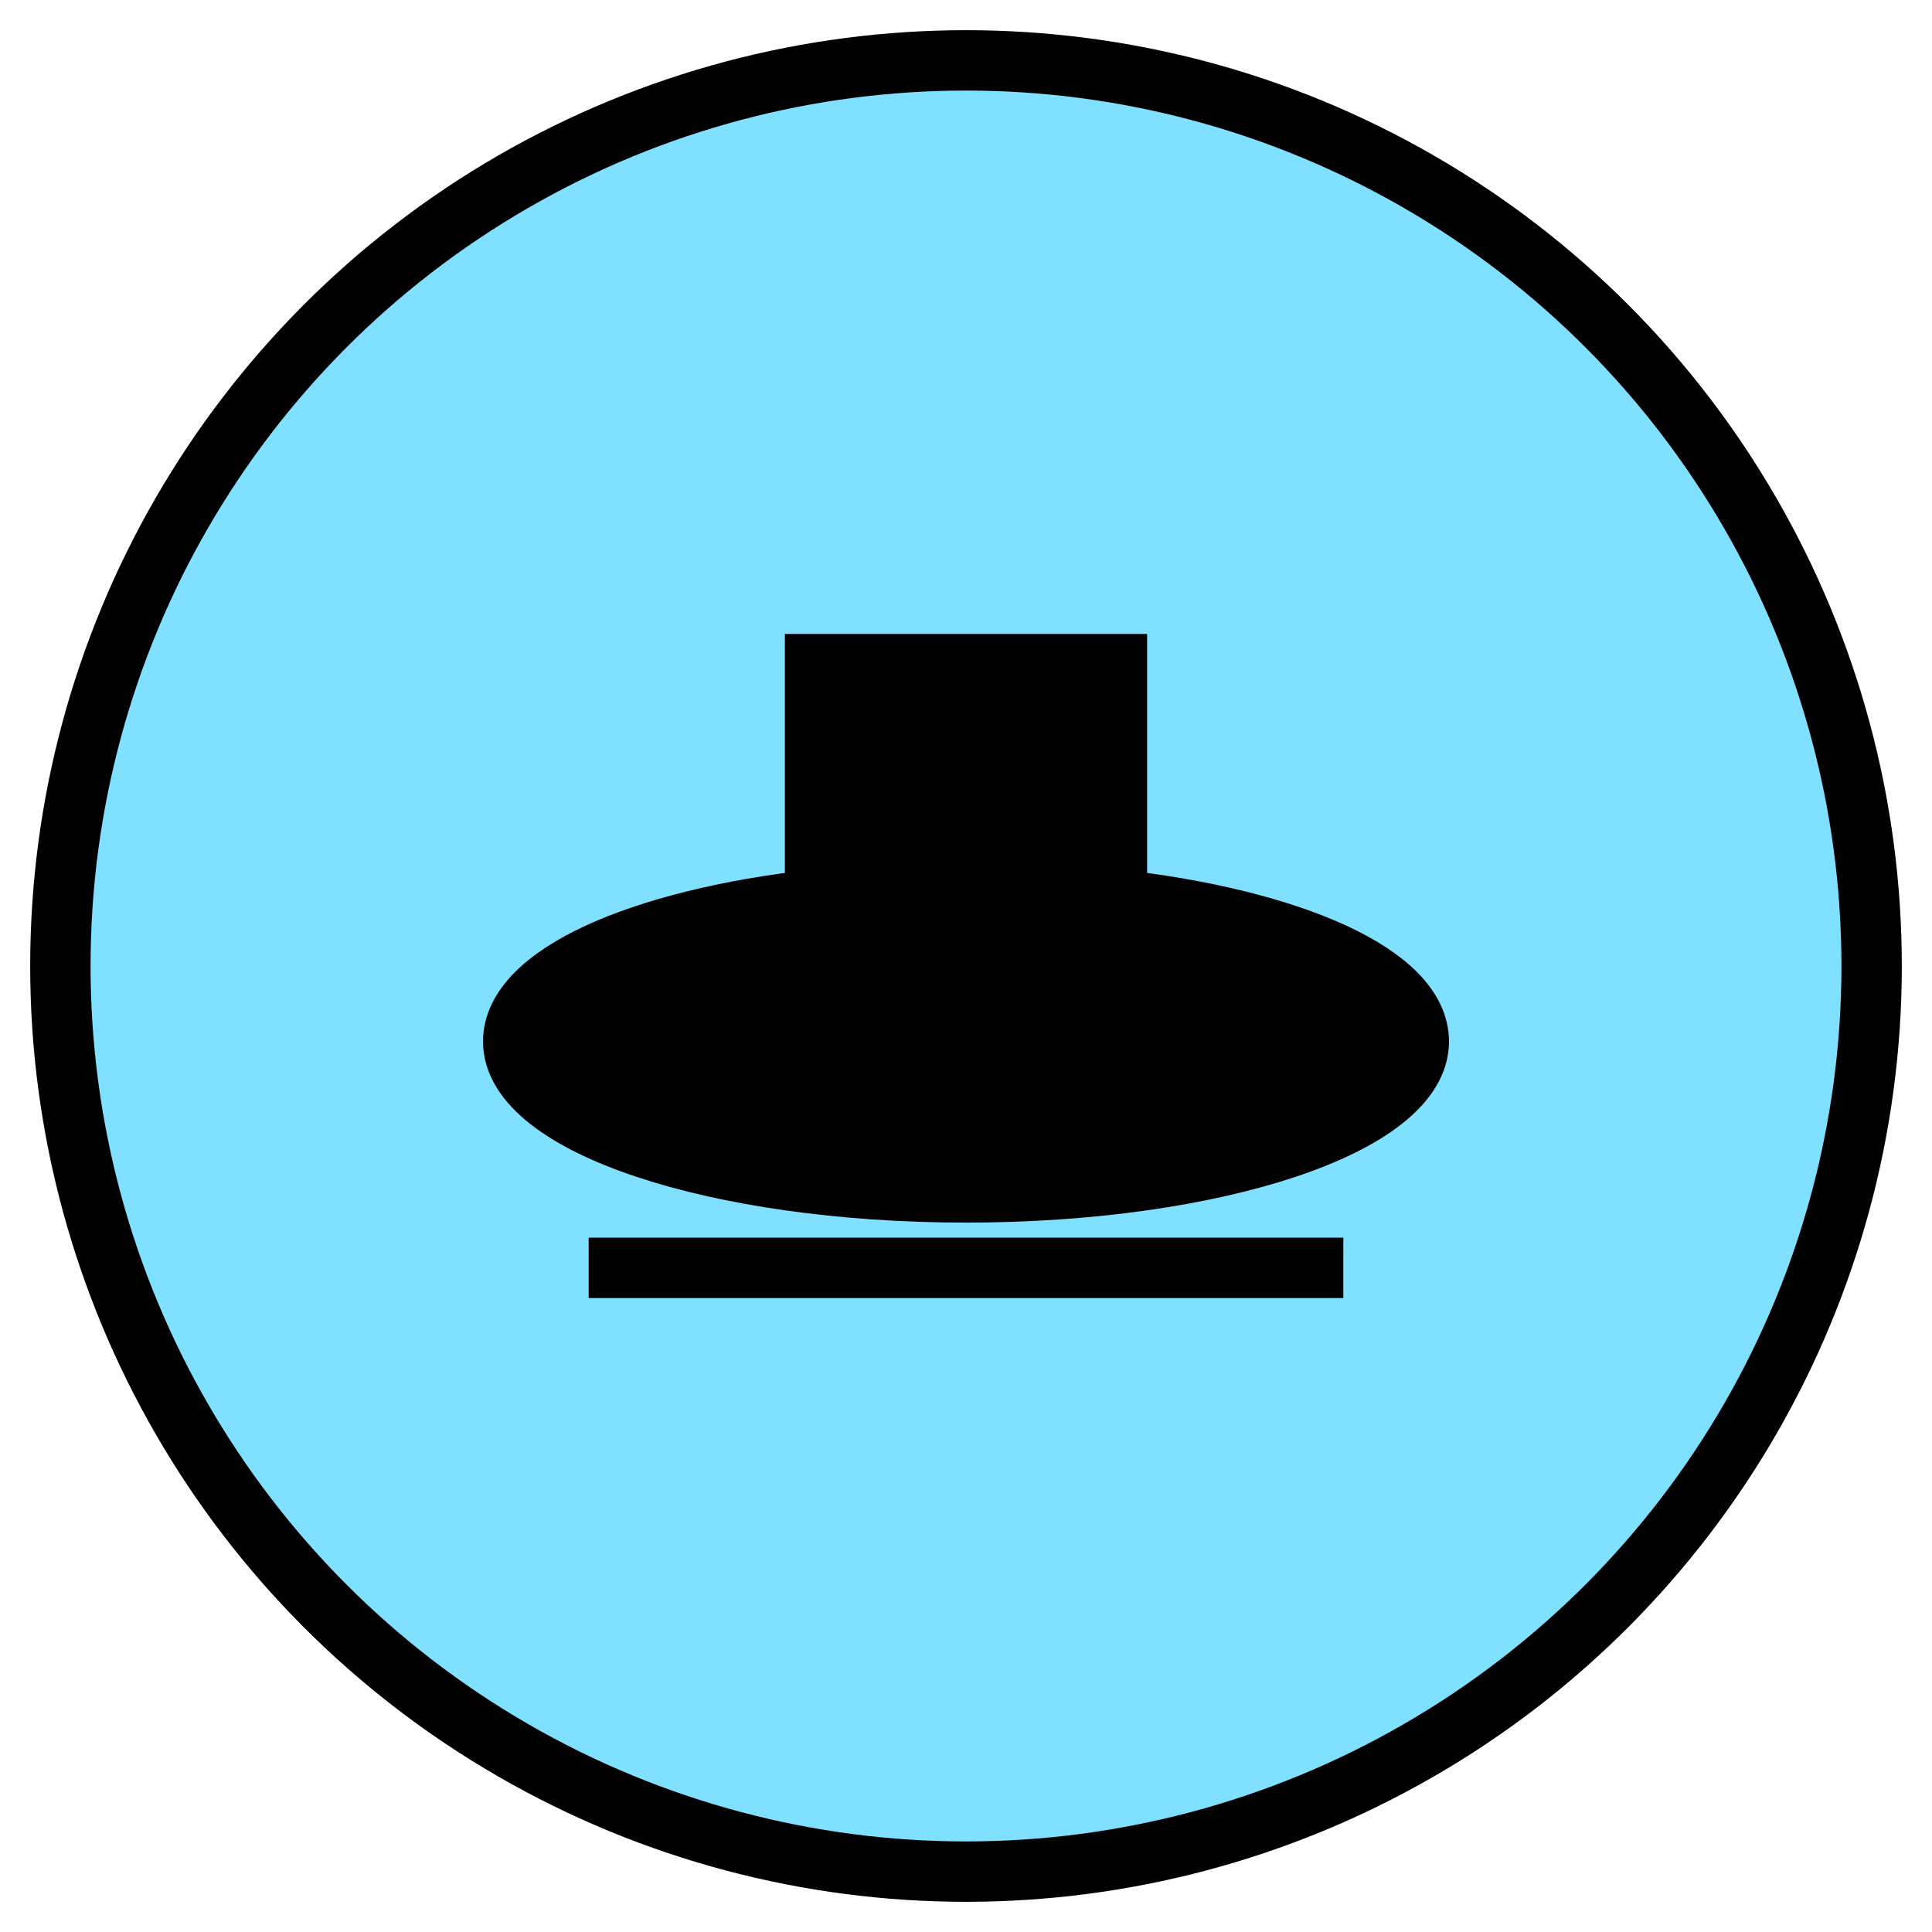 <svg xmlns:xlink="http://www.w3.org/1999/xlink" xmlns="http://www.w3.org/2000/svg" version="1.2" baseProfile="tiny" width="89.6" height="89.6" viewBox="36 36 128 128"><circle cx="100" cy="100" r="60" stroke-width="4px" stroke="#000000" fill="#80E0FF" fill-opacity="1"></circle><path d="m 90,80 0,15.6 C 78.4,96.9 70,100.6 70,105 c 0,5.5 13.4,10 30,10 16.6,0 30,-4.5 30,-10 0,-4.4 -8.4,-8.1 -20,-9.4 L 110,80 90,80 z m -15,40 50,0" stroke-width="4px" stroke="#000000" fill="black"></path></svg>